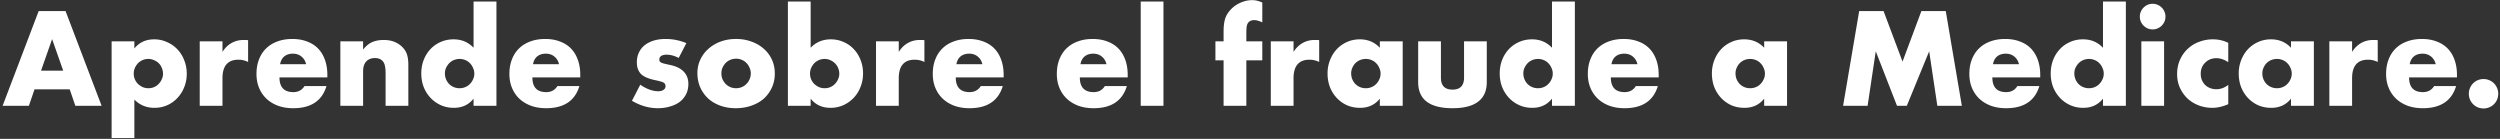 <svg width="756" height="42" viewBox="0 0 756 42" fill="none" xmlns="http://www.w3.org/2000/svg"><rect x="0" y="0" width="756" height="42" fill="#333333" stroke="none"/><path d="M19.104 21.36l-3.345-9.538-3.344 9.538h6.689zm1.976 5.662H10.44L8.73 32H.786L11.694 3.348h8.132L30.73 32H22.79l-1.71-4.978zm28.215-4.712c0-.608-.114-1.178-.343-1.71a3.898 3.898 0 00-.911-1.444 4.342 4.342 0 00-1.444-.95 4.014 4.014 0 00-1.748-.38c-.608 0-1.178.114-1.71.342-.533.228-1.001.545-1.407.95a5.29 5.29 0 00-.95 1.444 4.295 4.295 0 00-.341 1.71c0 .608.113 1.178.341 1.71.229.532.545 1 .95 1.406.406.38.874.697 1.407.95.557.228 1.14.342 1.747.342.608 0 1.178-.114 1.71-.342a4.023 4.023 0 001.369-.95c.405-.405.721-.874.95-1.406.253-.532.38-1.09.38-1.672zM40.63 41.728h-6.878V12.506h6.878v2.166c1.47-1.85 3.471-2.774 6.005-2.774 1.393 0 2.685.279 3.876.836a9.572 9.572 0 013.153 2.204 9.835 9.835 0 012.053 3.306c.506 1.267.76 2.622.76 4.066s-.254 2.787-.76 4.028a9.923 9.923 0 01-2.053 3.268 9.261 9.261 0 01-3.078 2.204c-1.19.532-2.482.798-3.875.798-2.432 0-4.46-.836-6.08-2.508v11.628zm19.767-29.222h6.878v3.192c.735-1.165 1.634-2.052 2.698-2.66 1.064-.633 2.305-.95 3.724-.95h.57c.228 0 .481.025.76.076v6.574a6.535 6.535 0 00-2.964-.684c-1.596 0-2.8.481-3.61 1.444-.785.937-1.178 2.318-1.178 4.142V32h-6.878V12.506zm32.174 6.916c-.228-.963-.697-1.735-1.406-2.318-.71-.583-1.57-.874-2.584-.874-1.064 0-1.938.279-2.622.836-.659.557-1.077 1.343-1.254 2.356h7.866zm-8.056 3.99c0 2.964 1.393 4.446 4.18 4.446 1.495 0 2.622-.608 3.382-1.824h6.65c-1.343 4.459-4.7 6.688-10.07 6.688-1.647 0-3.154-.24-4.522-.722-1.368-.507-2.546-1.216-3.534-2.128a9.524 9.524 0 01-2.242-3.268c-.532-1.267-.798-2.685-.798-4.256 0-1.621.253-3.078.76-4.37.507-1.317 1.228-2.432 2.166-3.344.937-.912 2.065-1.609 3.382-2.09 1.343-.507 2.85-.76 4.522-.76 1.646 0 3.128.253 4.446.76 1.317.481 2.432 1.19 3.344 2.128.912.937 1.609 2.09 2.09 3.458.481 1.343.722 2.863.722 4.56v.722H84.515zm18.409-10.906h6.878v2.47c.938-1.14 1.888-1.9 2.85-2.28.963-.405 2.09-.608 3.382-.608 1.368 0 2.534.228 3.496.684a6.779 6.779 0 012.508 1.862 5.389 5.389 0 011.14 2.204c.203.81.304 1.735.304 2.774V32h-6.878v-9.842c0-.963-.076-1.735-.228-2.318-.126-.608-.367-1.09-.722-1.444a2.607 2.607 0 00-1.026-.646 3.818 3.818 0 00-1.216-.19c-1.165 0-2.064.355-2.698 1.064-.608.684-.912 1.672-.912 2.964V32h-6.878V12.506zm31.619 9.69c0 .633.114 1.229.342 1.786.228.532.532 1 .912 1.406.405.405.874.722 1.406.95a4.667 4.667 0 001.786.342c.608 0 1.178-.114 1.71-.342a3.946 3.946 0 001.406-.95c.405-.405.722-.874.95-1.406.253-.532.38-1.102.38-1.71 0-.608-.127-1.178-.38-1.71a4.346 4.346 0 00-.95-1.444 3.946 3.946 0 00-1.406-.95 4.295 4.295 0 00-1.71-.342c-.608 0-1.191.114-1.748.342a4.443 4.443 0 00-1.406.95 5.48 5.48 0 00-.95 1.406 4.028 4.028 0 00-.342 1.672zM143.207.46h6.916V32h-6.916v-2.166c-1.47 1.85-3.458 2.774-5.966 2.774-1.419 0-2.724-.266-3.914-.798a9.672 9.672 0 01-3.116-2.204 10.33 10.33 0 01-2.09-3.306c-.482-1.267-.722-2.635-.722-4.104 0-1.393.228-2.71.684-3.952.481-1.267 1.152-2.369 2.014-3.306a9.255 9.255 0 013.078-2.204c1.216-.557 2.546-.836 3.99-.836 2.432 0 4.446.849 6.042 2.546V.46zm25.846 18.962c-.228-.963-.696-1.735-1.406-2.318-.709-.583-1.57-.874-2.584-.874-1.064 0-1.938.279-2.622.836-.658.557-1.076 1.343-1.254 2.356h7.866zm-8.056 3.99c0 2.964 1.394 4.446 4.18 4.446 1.495 0 2.622-.608 3.382-1.824h6.65c-1.342 4.459-4.699 6.688-10.07 6.688-1.646 0-3.154-.24-4.522-.722-1.368-.507-2.546-1.216-3.534-2.128a9.533 9.533 0 01-2.242-3.268c-.532-1.267-.798-2.685-.798-4.256 0-1.621.254-3.078.76-4.37.507-1.317 1.229-2.432 2.166-3.344.938-.912 2.065-1.609 3.382-2.09 1.343-.507 2.85-.76 4.522-.76 1.647 0 3.129.253 4.446.76 1.318.481 2.432 1.19 3.344 2.128.912.937 1.609 2.09 2.09 3.458.482 1.343.722 2.863.722 4.56v.722h-14.478zm44.244-5.89c-1.267-.659-2.508-.988-3.724-.988-.633 0-1.153.127-1.558.38-.38.253-.57.595-.57 1.026 0 .228.025.418.076.57.076.127.215.253.418.38.228.127.545.24.95.342.431.101.988.228 1.672.38 1.9.38 3.319 1.064 4.256 2.052.937.963 1.406 2.204 1.406 3.724 0 1.14-.228 2.166-.684 3.078a6.72 6.72 0 01-1.9 2.318c-.811.608-1.786 1.077-2.926 1.406-1.14.355-2.394.532-3.762.532-2.635 0-5.231-.747-7.79-2.242l2.508-4.864c1.925 1.317 3.749 1.976 5.472 1.976.633 0 1.153-.14 1.558-.418.405-.279.608-.633.608-1.064 0-.253-.038-.456-.114-.608-.051-.177-.177-.33-.38-.456-.203-.152-.507-.279-.912-.38-.38-.127-.887-.253-1.52-.38-2.128-.43-3.623-1.064-4.484-1.9-.836-.861-1.254-2.04-1.254-3.534 0-1.09.203-2.065.608-2.926a6.054 6.054 0 011.748-2.242c.76-.608 1.672-1.077 2.736-1.406 1.089-.33 2.293-.494 3.61-.494 2.153 0 4.243.418 6.27 1.254l-2.318 4.484zm12.912 4.636c0 .659.114 1.267.342 1.824.253.532.57 1 .95 1.406.405.405.874.722 1.406.95.557.228 1.14.342 1.748.342.608 0 1.178-.114 1.71-.342a3.946 3.946 0 001.406-.95c.405-.405.722-.874.95-1.406a4.27 4.27 0 00.38-1.786c0-.608-.127-1.178-.38-1.71a4.346 4.346 0 00-.95-1.444 3.946 3.946 0 00-1.406-.95 4.295 4.295 0 00-1.71-.342c-.608 0-1.191.114-1.748.342a4.443 4.443 0 00-1.406.95 5.48 5.48 0 00-.95 1.406 4.295 4.295 0 00-.342 1.71zm-7.258-.076c0-1.444.291-2.787.874-4.028a9.672 9.672 0 012.432-3.268c1.038-.937 2.267-1.672 3.686-2.204 1.444-.532 3.014-.798 4.712-.798 1.672 0 3.217.266 4.636.798 1.444.507 2.685 1.229 3.724 2.166a9.379 9.379 0 012.47 3.306c.582 1.267.874 2.673.874 4.218s-.304 2.964-.912 4.256a10.101 10.101 0 01-2.432 3.306c-1.039.912-2.293 1.621-3.762 2.128-1.444.507-3.015.76-4.712.76-1.672 0-3.218-.253-4.636-.76-1.419-.507-2.648-1.229-3.686-2.166a10.213 10.213 0 01-2.394-3.344c-.583-1.317-.874-2.774-.874-4.37zm42.909.228c0-.608-.114-1.178-.342-1.71a4.33 4.33 0 00-.95-1.444 4.443 4.443 0 00-1.406-.95 4.011 4.011 0 00-1.748-.38c-.608 0-1.178.114-1.71.342-.532.228-1 .545-1.406.95-.38.405-.696.887-.95 1.444a4.295 4.295 0 00-.342 1.71c0 .608.114 1.178.342 1.71.228.532.545 1 .95 1.406a5.5 5.5 0 001.406.95c.558.228 1.14.342 1.748.342.608 0 1.178-.114 1.71-.342a4.023 4.023 0 001.368-.95c.406-.405.722-.874.95-1.406.254-.532.38-1.09.38-1.672zM245.14.46v13.984c1.622-1.697 3.648-2.546 6.08-2.546 1.444 0 2.762.279 3.952.836 1.216.532 2.242 1.267 3.078 2.204.862.912 1.533 2.001 2.014 3.268.482 1.241.722 2.571.722 3.99 0 1.444-.253 2.8-.76 4.066a9.826 9.826 0 01-2.052 3.306 10.058 10.058 0 01-3.154 2.242c-1.19.532-2.482.798-3.876.798-2.533 0-4.534-.925-6.004-2.774V32h-6.878V.46h6.878zm19.767 12.046h6.878v3.192c.734-1.165 1.634-2.052 2.698-2.66 1.064-.633 2.305-.95 3.724-.95h.57c.228 0 .481.025.76.076v6.574a6.535 6.535 0 00-2.964-.684c-1.596 0-2.8.481-3.61 1.444-.786.937-1.178 2.318-1.178 4.142V32h-6.878V12.506zm32.174 6.916c-.228-.963-.697-1.735-1.406-2.318-.71-.583-1.571-.874-2.584-.874-1.064 0-1.938.279-2.622.836-.659.557-1.077 1.343-1.254 2.356h7.866zm-8.056 3.99c0 2.964 1.393 4.446 4.18 4.446 1.494 0 2.622-.608 3.382-1.824h6.65c-1.343 4.459-4.7 6.688-10.07 6.688-1.647 0-3.154-.24-4.522-.722-1.368-.507-2.546-1.216-3.534-2.128a9.519 9.519 0 01-2.242-3.268c-.532-1.267-.798-2.685-.798-4.256 0-1.621.253-3.078.76-4.37.506-1.317 1.228-2.432 2.166-3.344.937-.912 2.064-1.609 3.382-2.09 1.342-.507 2.85-.76 4.522-.76 1.646 0 3.128.253 4.446.76 1.317.481 2.432 1.19 3.344 2.128.912.937 1.608 2.09 2.09 3.458.481 1.343.722 2.863.722 4.56v.722h-14.478zm45.573-3.99c-.228-.963-.696-1.735-1.406-2.318-.709-.583-1.57-.874-2.584-.874-1.064 0-1.938.279-2.622.836-.658.557-1.076 1.343-1.254 2.356h7.866zm-8.056 3.99c0 2.964 1.394 4.446 4.18 4.446 1.495 0 2.622-.608 3.382-1.824h6.65c-1.342 4.459-4.699 6.688-10.07 6.688-1.646 0-3.154-.24-4.522-.722-1.368-.507-2.546-1.216-3.534-2.128a9.533 9.533 0 01-2.242-3.268c-.532-1.267-.798-2.685-.798-4.256 0-1.621.254-3.078.76-4.37.507-1.317 1.229-2.432 2.166-3.344.938-.912 2.065-1.609 3.382-2.09 1.343-.507 2.85-.76 4.522-.76 1.647 0 3.129.253 4.446.76 1.318.481 2.432 1.19 3.344 2.128.912.937 1.609 2.09 2.09 3.458.482 1.343.722 2.863.722 4.56v.722h-14.478zM351.83.46V32h-6.878V.46h6.878zm25.062 17.784V32h-6.878V18.244h-2.47v-5.738h2.47V9.58c0-1.621.152-2.913.456-3.876a6.68 6.68 0 011.216-2.242 8.808 8.808 0 011.938-1.824c.76-.507 1.571-.9 2.432-1.178a8.237 8.237 0 012.546-.418c.583 0 1.115.063 1.596.19a9.054 9.054 0 011.52.532v6.004a6.374 6.374 0 00-1.292-.494 3.82 3.82 0 00-1.216-.19c-.279 0-.57.05-.874.152-.279.076-.545.253-.798.532s-.431.684-.532 1.216c-.076.507-.114 1.203-.114 2.09v2.432h4.826v5.738h-4.826zm7.396-5.738h6.878v3.192c.734-1.165 1.634-2.052 2.698-2.66 1.064-.633 2.305-.95 3.724-.95h.57c.228 0 .481.025.76.076v6.574a6.535 6.535 0 00-2.964-.684c-1.596 0-2.8.481-3.61 1.444-.786.937-1.178 2.318-1.178 4.142V32h-6.878V12.506zm24.307 9.69c0 .633.114 1.229.342 1.786.228.532.532 1 .912 1.406.406.405.874.722 1.406.95a4.675 4.675 0 001.786.342c.608 0 1.178-.114 1.71-.342a3.937 3.937 0 001.406-.95c.406-.405.722-.874.95-1.406.254-.532.38-1.102.38-1.71 0-.608-.126-1.178-.38-1.71a4.33 4.33 0 00-.95-1.444 3.937 3.937 0 00-1.406-.95 4.295 4.295 0 00-1.71-.342c-.633 0-1.228.114-1.786.342-.532.228-1 .545-1.406.95-.38.405-.684.874-.912 1.406a4.028 4.028 0 00-.342 1.672zm8.664-9.69h6.916V32h-6.916v-2.166c-1.469 1.85-3.458 2.774-5.966 2.774-1.418 0-2.723-.253-3.914-.76a9.694 9.694 0 01-3.116-2.204 10.364 10.364 0 01-2.09-3.306c-.481-1.267-.722-2.647-.722-4.142 0-1.393.241-2.71.722-3.952.482-1.267 1.153-2.369 2.014-3.306a9.276 9.276 0 013.078-2.204c1.191-.557 2.508-.836 3.952-.836 2.432 0 4.446.849 6.042 2.546v-1.938zm18.475 0v10.982c0 2.407 1.165 3.61 3.496 3.61s3.496-1.203 3.496-3.61V12.506h6.878v12.312c0 2.635-.874 4.61-2.622 5.928-1.723 1.317-4.307 1.976-7.752 1.976-3.445 0-6.042-.659-7.79-1.976-1.723-1.317-2.584-3.293-2.584-5.928V12.506h6.878zm24.926 9.69c0 .633.114 1.229.342 1.786.228.532.532 1 .912 1.406.405.405.874.722 1.406.95a4.67 4.67 0 001.786.342c.608 0 1.178-.114 1.71-.342a3.946 3.946 0 001.406-.95c.405-.405.722-.874.95-1.406.253-.532.38-1.102.38-1.71 0-.608-.127-1.178-.38-1.71a4.346 4.346 0 00-.95-1.444 3.946 3.946 0 00-1.406-.95 4.295 4.295 0 00-1.71-.342c-.608 0-1.191.114-1.748.342a4.443 4.443 0 00-1.406.95 5.48 5.48 0 00-.95 1.406 4.028 4.028 0 00-.342 1.672zM469.324.46h6.916V32h-6.916v-2.166c-1.469 1.85-3.458 2.774-5.966 2.774-1.419 0-2.723-.266-3.914-.798a9.683 9.683 0 01-3.116-2.204 10.347 10.347 0 01-2.09-3.306c-.481-1.267-.722-2.635-.722-4.104 0-1.393.228-2.71.684-3.952a10.164 10.164 0 012.014-3.306 9.255 9.255 0 013.078-2.204c1.216-.557 2.546-.836 3.99-.836 2.432 0 4.446.849 6.042 2.546V.46zm25.846 18.962c-.228-.963-.696-1.735-1.406-2.318-.709-.583-1.57-.874-2.584-.874-1.064 0-1.938.279-2.622.836-.658.557-1.076 1.343-1.254 2.356h7.866zm-8.056 3.99c0 2.964 1.394 4.446 4.18 4.446 1.495 0 2.622-.608 3.382-1.824h6.65c-1.342 4.459-4.699 6.688-10.07 6.688-1.646 0-3.154-.24-4.522-.722-1.368-.507-2.546-1.216-3.534-2.128a9.533 9.533 0 01-2.242-3.268c-.532-1.267-.798-2.685-.798-4.256 0-1.621.254-3.078.76-4.37.507-1.317 1.229-2.432 2.166-3.344.938-.912 2.065-1.609 3.382-2.09 1.343-.507 2.85-.76 4.522-.76 1.647 0 3.129.253 4.446.76 1.318.481 2.432 1.19 3.344 2.128.912.937 1.609 2.09 2.09 3.458.482 1.343.722 2.863.722 4.56v.722h-14.478zm37.708-1.216c0 .633.114 1.229.342 1.786.228.532.532 1 .912 1.406.405.405.874.722 1.406.95a4.67 4.67 0 001.786.342c.608 0 1.178-.114 1.71-.342a3.946 3.946 0 001.406-.95c.405-.405.722-.874.95-1.406.253-.532.38-1.102.38-1.71 0-.608-.127-1.178-.38-1.71a4.346 4.346 0 00-.95-1.444 3.946 3.946 0 00-1.406-.95 4.295 4.295 0 00-1.71-.342 4.67 4.67 0 00-1.786.342 4.443 4.443 0 00-1.406.95c-.38.405-.684.874-.912 1.406a4.028 4.028 0 00-.342 1.672zm8.664-9.69h6.916V32h-6.916v-2.166c-1.469 1.85-3.458 2.774-5.966 2.774-1.419 0-2.723-.253-3.914-.76a9.683 9.683 0 01-3.116-2.204 10.347 10.347 0 01-2.09-3.306c-.481-1.267-.722-2.647-.722-4.142 0-1.393.241-2.71.722-3.952a10.164 10.164 0 012.014-3.306 9.255 9.255 0 013.078-2.204c1.191-.557 2.508-.836 3.952-.836 2.432 0 4.446.849 6.042 2.546v-1.938zM557.351 32l4.864-28.652h7.372l5.738 15.276 5.7-15.276h7.372L593.261 32h-7.41l-2.47-16.492L576.617 32h-2.964l-6.422-16.492L564.761 32h-7.41zm53.193-12.578c-.228-.963-.697-1.735-1.406-2.318-.71-.583-1.571-.874-2.584-.874-1.064 0-1.938.279-2.622.836-.659.557-1.077 1.343-1.254 2.356h7.866zm-8.056 3.99c0 2.964 1.393 4.446 4.18 4.446 1.494 0 2.622-.608 3.382-1.824h6.65c-1.343 4.459-4.7 6.688-10.07 6.688-1.647 0-3.154-.24-4.522-.722-1.368-.507-2.546-1.216-3.534-2.128a9.519 9.519 0 01-2.242-3.268c-.532-1.267-.798-2.685-.798-4.256 0-1.621.253-3.078.76-4.37.506-1.317 1.228-2.432 2.166-3.344.937-.912 2.064-1.609 3.382-2.09 1.342-.507 2.85-.76 4.522-.76 1.646 0 3.128.253 4.446.76 1.317.481 2.432 1.19 3.344 2.128.912.937 1.608 2.09 2.09 3.458.481 1.343.722 2.863.722 4.56v.722h-14.478zm24.793-1.216c0 .633.114 1.229.342 1.786.228.532.532 1 .912 1.406.405.405.874.722 1.406.95a4.67 4.67 0 001.786.342c.608 0 1.178-.114 1.71-.342a3.946 3.946 0 001.406-.95c.405-.405.722-.874.95-1.406.253-.532.38-1.102.38-1.71 0-.608-.127-1.178-.38-1.71a4.346 4.346 0 00-.95-1.444 3.946 3.946 0 00-1.406-.95 4.295 4.295 0 00-1.71-.342c-.608 0-1.191.114-1.748.342a4.443 4.443 0 00-1.406.95 5.48 5.48 0 00-.95 1.406 4.028 4.028 0 00-.342 1.672zM635.945.46h6.916V32h-6.916v-2.166c-1.469 1.85-3.458 2.774-5.966 2.774-1.419 0-2.723-.266-3.914-.798a9.683 9.683 0 01-3.116-2.204 10.347 10.347 0 01-2.09-3.306c-.481-1.267-.722-2.635-.722-4.104 0-1.393.228-2.71.684-3.952a10.164 10.164 0 012.014-3.306 9.255 9.255 0 013.078-2.204c1.216-.557 2.546-.836 3.99-.836 2.432 0 4.446.849 6.042 2.546V.46zm18.475 12.046V32h-6.878V12.506h6.878zm-7.334-7.486c0-.532.101-1.026.304-1.482.202-.481.481-.9.836-1.254a4 4 0 011.216-.836 3.876 3.876 0 011.52-.304c.532 0 1.026.101 1.482.304.481.203.899.481 1.254.836.354.355.633.773.836 1.254.202.456.304.95.304 1.482a3.89 3.89 0 01-.304 1.52 4.026 4.026 0 01-.836 1.216 3.892 3.892 0 01-1.254.836c-.456.203-.95.304-1.482.304a3.876 3.876 0 01-1.52-.304 4 4 0 01-1.216-.836 3.99 3.99 0 01-.836-1.216 3.871 3.871 0 01-.304-1.52zm26.74 13.794c-1.191-.81-2.394-1.216-3.61-1.216a5.06 5.06 0 00-1.862.342 4.457 4.457 0 00-1.482.988c-.431.405-.773.9-1.026 1.482-.228.557-.342 1.19-.342 1.9 0 .684.114 1.317.342 1.9a5.39 5.39 0 00.988 1.482c.43.405.937.722 1.52.95a5.06 5.06 0 001.862.342c1.292 0 2.495-.443 3.61-1.33v5.852c-1.698.735-3.306 1.102-4.826 1.102-1.419 0-2.774-.24-4.066-.722a10.709 10.709 0 01-3.382-2.052 10.598 10.598 0 01-2.318-3.23c-.583-1.267-.874-2.673-.874-4.218s.278-2.951.836-4.218c.557-1.292 1.317-2.394 2.28-3.306a9.958 9.958 0 013.42-2.166 11.547 11.547 0 014.294-.798c1.672 0 3.217.355 4.636 1.064v5.852zm10.307 3.382c0 .633.114 1.229.342 1.786.228.532.532 1 .912 1.406.405.405.874.722 1.406.95a4.667 4.667 0 001.786.342c.608 0 1.178-.114 1.71-.342a3.946 3.946 0 001.406-.95c.405-.405.722-.874.95-1.406.253-.532.38-1.102.38-1.71 0-.608-.127-1.178-.38-1.71a4.346 4.346 0 00-.95-1.444 3.946 3.946 0 00-1.406-.95 4.295 4.295 0 00-1.71-.342c-.634 0-1.229.114-1.786.342a4.443 4.443 0 00-1.406.95c-.38.405-.684.874-.912 1.406a4.028 4.028 0 00-.342 1.672zm8.664-9.69h6.916V32h-6.916v-2.166c-1.47 1.85-3.458 2.774-5.966 2.774-1.419 0-2.724-.253-3.914-.76a9.672 9.672 0 01-3.116-2.204 10.33 10.33 0 01-2.09-3.306c-.482-1.267-.722-2.647-.722-4.142 0-1.393.24-2.71.722-3.952.481-1.267 1.152-2.369 2.014-3.306a9.255 9.255 0 013.078-2.204c1.19-.557 2.508-.836 3.952-.836 2.432 0 4.446.849 6.042 2.546v-1.938zm11.596 0h6.878v3.192c.735-1.165 1.634-2.052 2.698-2.66 1.064-.633 2.305-.95 3.724-.95h.57c.228 0 .481.025.76.076v6.574a6.535 6.535 0 00-2.964-.684c-1.596 0-2.799.481-3.61 1.444-.785.937-1.178 2.318-1.178 4.142V32h-6.878V12.506zm32.174 6.916c-.228-.963-.697-1.735-1.406-2.318s-1.571-.874-2.584-.874c-1.064 0-1.938.279-2.622.836-.659.557-1.077 1.343-1.254 2.356h7.866zm-8.056 3.99c0 2.964 1.393 4.446 4.18 4.446 1.495 0 2.622-.608 3.382-1.824h6.65c-1.343 4.459-4.699 6.688-10.07 6.688-1.647 0-3.154-.24-4.522-.722-1.368-.507-2.546-1.216-3.534-2.128a9.519 9.519 0 01-2.242-3.268c-.532-1.267-.798-2.685-.798-4.256 0-1.621.253-3.078.76-4.37.507-1.317 1.229-2.432 2.166-3.344.937-.912 2.065-1.609 3.382-2.09 1.343-.507 2.85-.76 4.522-.76 1.647 0 3.129.253 4.446.76 1.317.481 2.432 1.19 3.344 2.128.912.937 1.609 2.09 2.09 3.458.481 1.343.722 2.863.722 4.56v.722h-14.478zm18.067 4.94c0-.608.114-1.178.342-1.71a4.346 4.346 0 01.95-1.444 4.455 4.455 0 011.406-.95 4.575 4.575 0 011.748-.342c.608 0 1.178.114 1.71.342a4.331 4.331 0 011.444.95c.406.405.722.887.95 1.444.228.532.342 1.102.342 1.71 0 .608-.114 1.19-.342 1.748-.228.532-.544 1-.95 1.406a4.331 4.331 0 01-1.444.95 4.295 4.295 0 01-1.71.342c-.608 0-1.19-.114-1.748-.342a4.455 4.455 0 01-2.356-2.356 4.573 4.573 0 01-.342-1.748z" fill="#fff"/></svg>